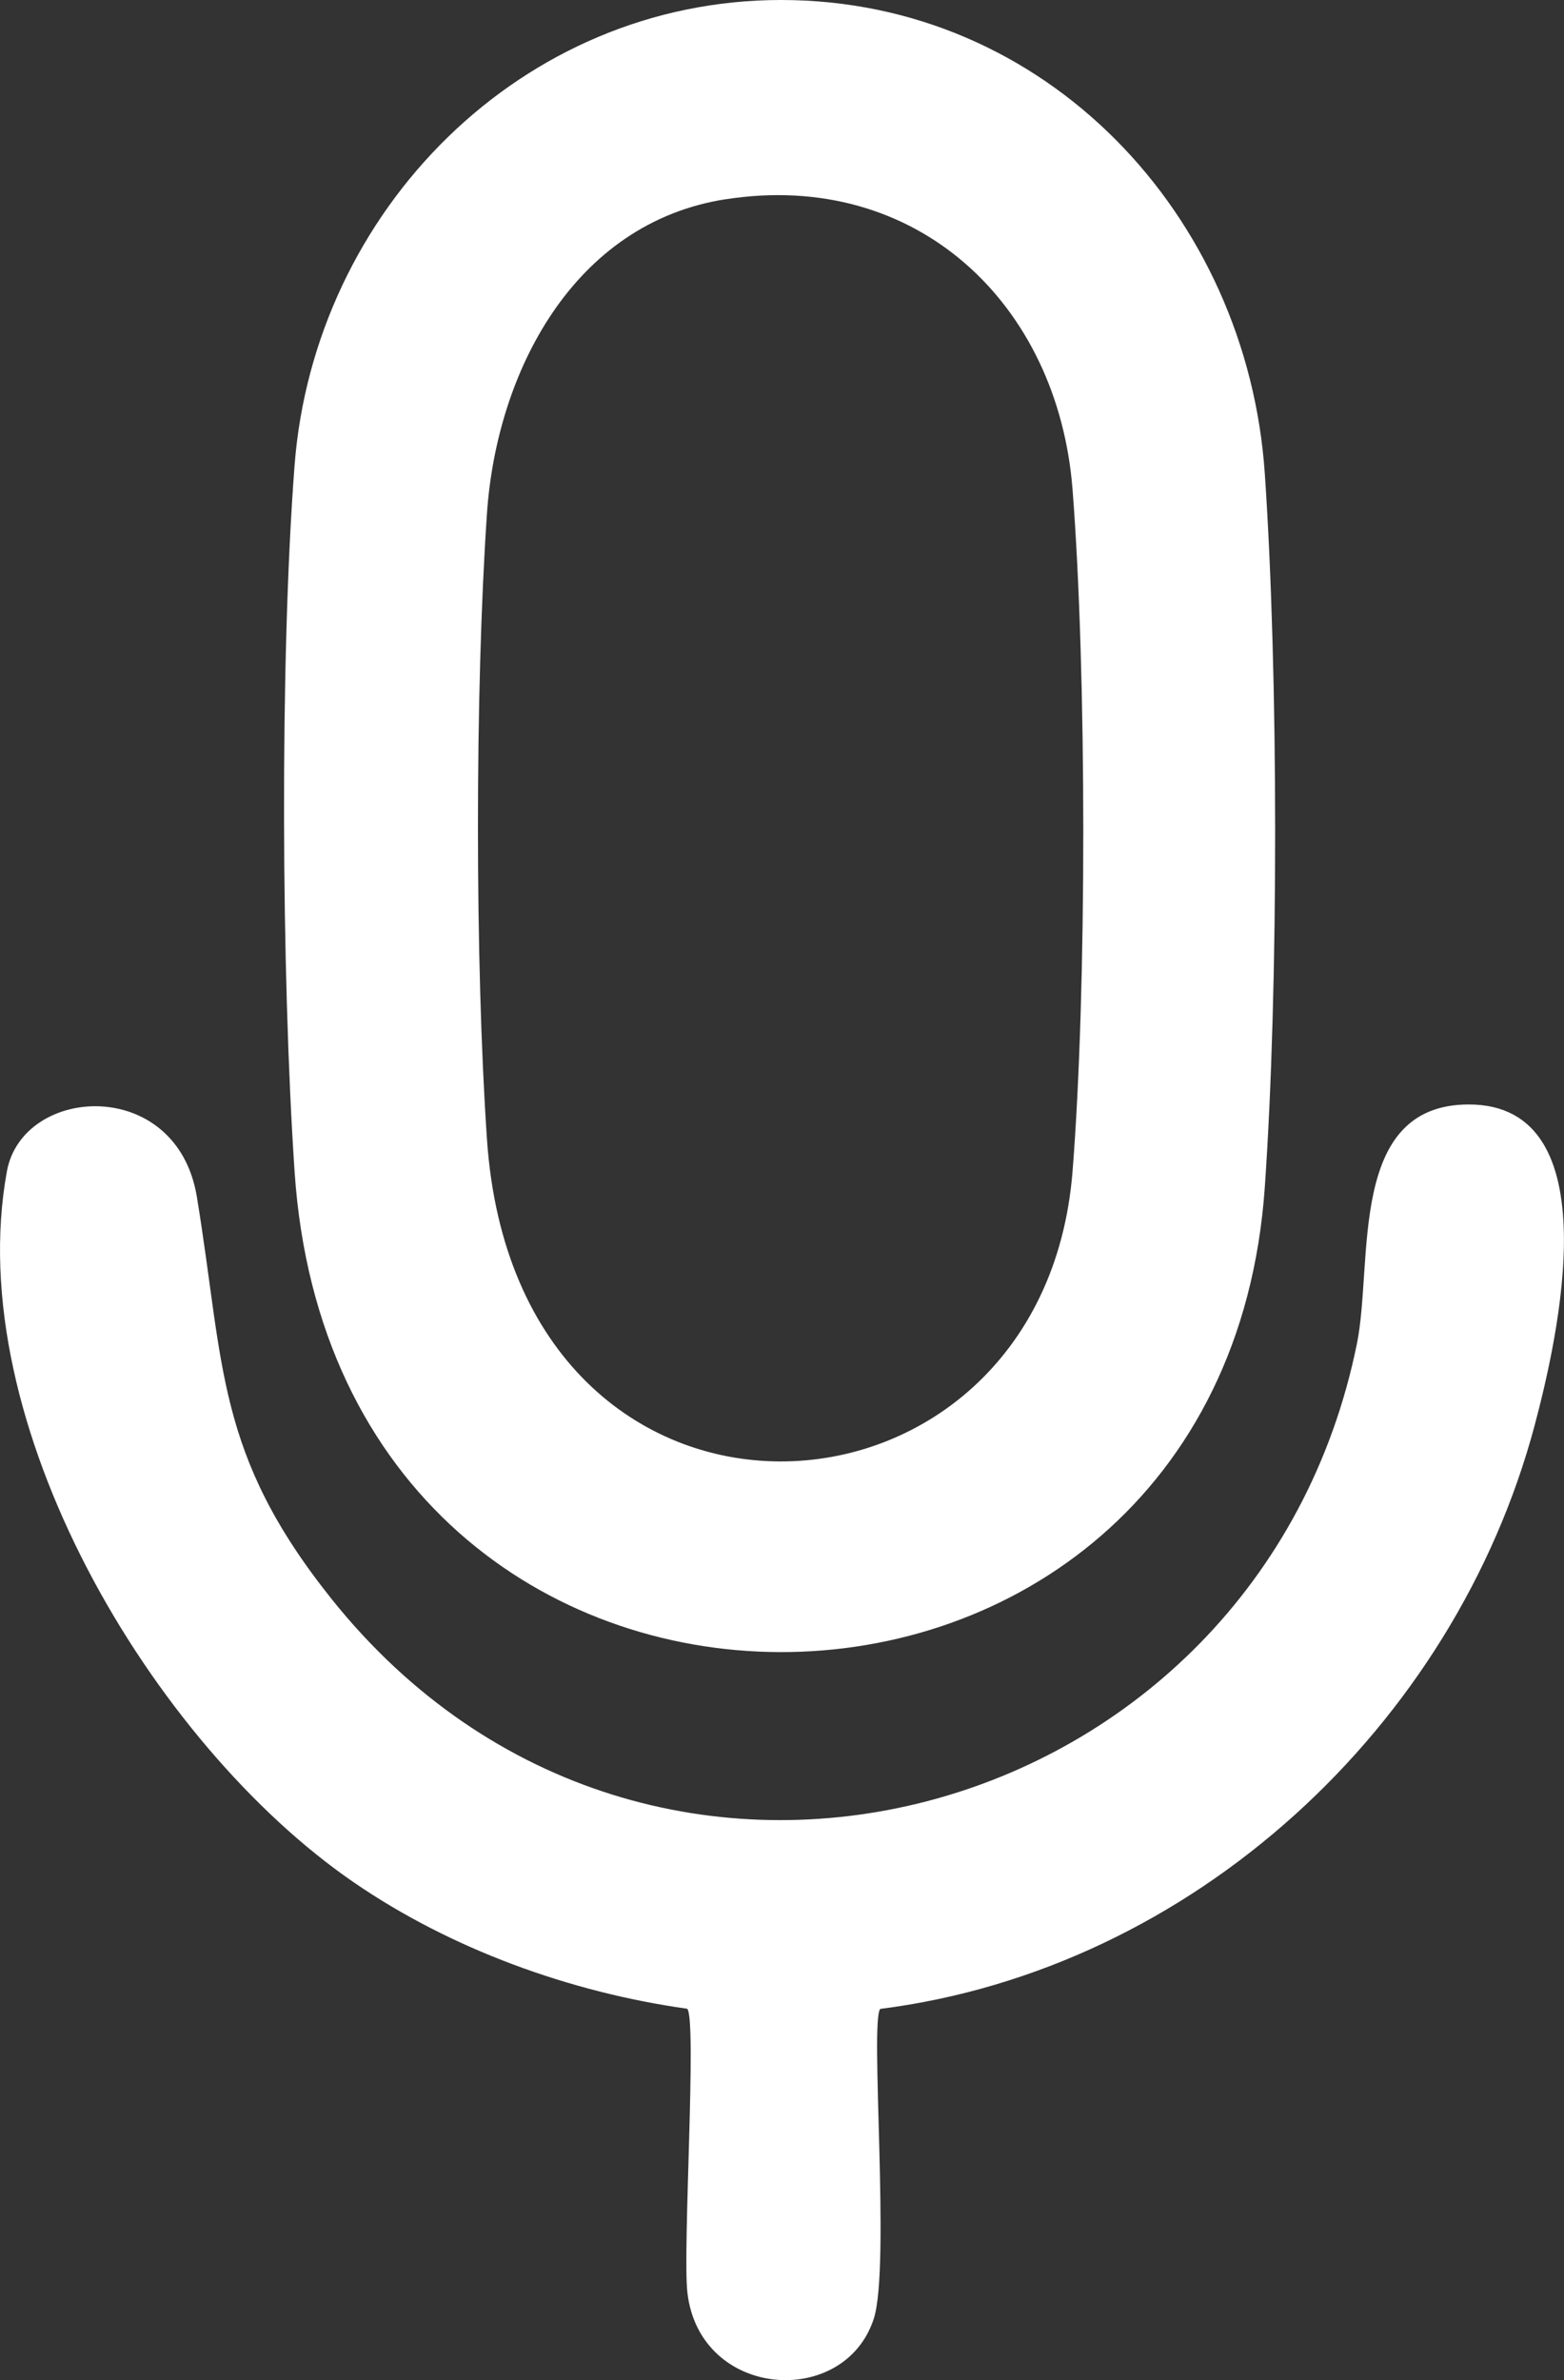 <?xml version="1.0" encoding="UTF-8"?>
<svg id="Layer_1" xmlns="http://www.w3.org/2000/svg" version="1.1" viewBox="0 0 195.18 297.01">
  <rect x="0" y="0" width="195.18" height="297.01" fill="#333333" stroke="none"/>
  <!-- Generator: Adobe Illustrator 29.6.0, SVG Export Plug-In . SVG Version: 2.1.1 Build 207)  -->
  <defs>
    <style>
      .st0 {
        fill: #fff;
      }
    </style>
  </defs>
  <path class="st0" d="M97.47,0c33.14,0,58.17,26.86,60.37,59.08,1.71,25.01,1.74,64.09,0,89.08-5.37,77.03-115.71,78.29-121.08-2-1.64-24.46-1.86-63.76,0-88.08C39.21,26.28,65.08,0,97.47,0ZM90.55,24.86c-19.04,2.98-28.58,21.64-29.78,39.22-1.5,22.02-1.5,56.06,0,78.08,3.73,54.66,69.34,51.22,73.08,4,1.8-22.73,1.77-62.32,0-85.07-1.81-23.19-19.47-39.95-43.3-36.22h0Z"/>
  <path class="st0" d="M109.86,250.67c-1.34,1.4,1.28,32.23-.82,38.68-3.66,11.24-21.66,10.04-23.25-3.21-.63-5.2,1.2-34.2-.03-35.48-14.6-2.05-29.51-7.44-41.68-15.82C18.97,217.55-4.86,177.5.86,146.17c1.97-10.78,21.23-11.92,23.71,3.19,3.46,21.06,2.3,32.01,16.82,50.18,39.59,49.5,115.71,28.44,127.95-31.88,2.06-10.17-1.23-29.84,13.96-29.84,17.81,0,11.08,29.27,8.22,40.03-10.02,37.58-42.69,67.88-81.67,72.83h0Z"/>
</svg>